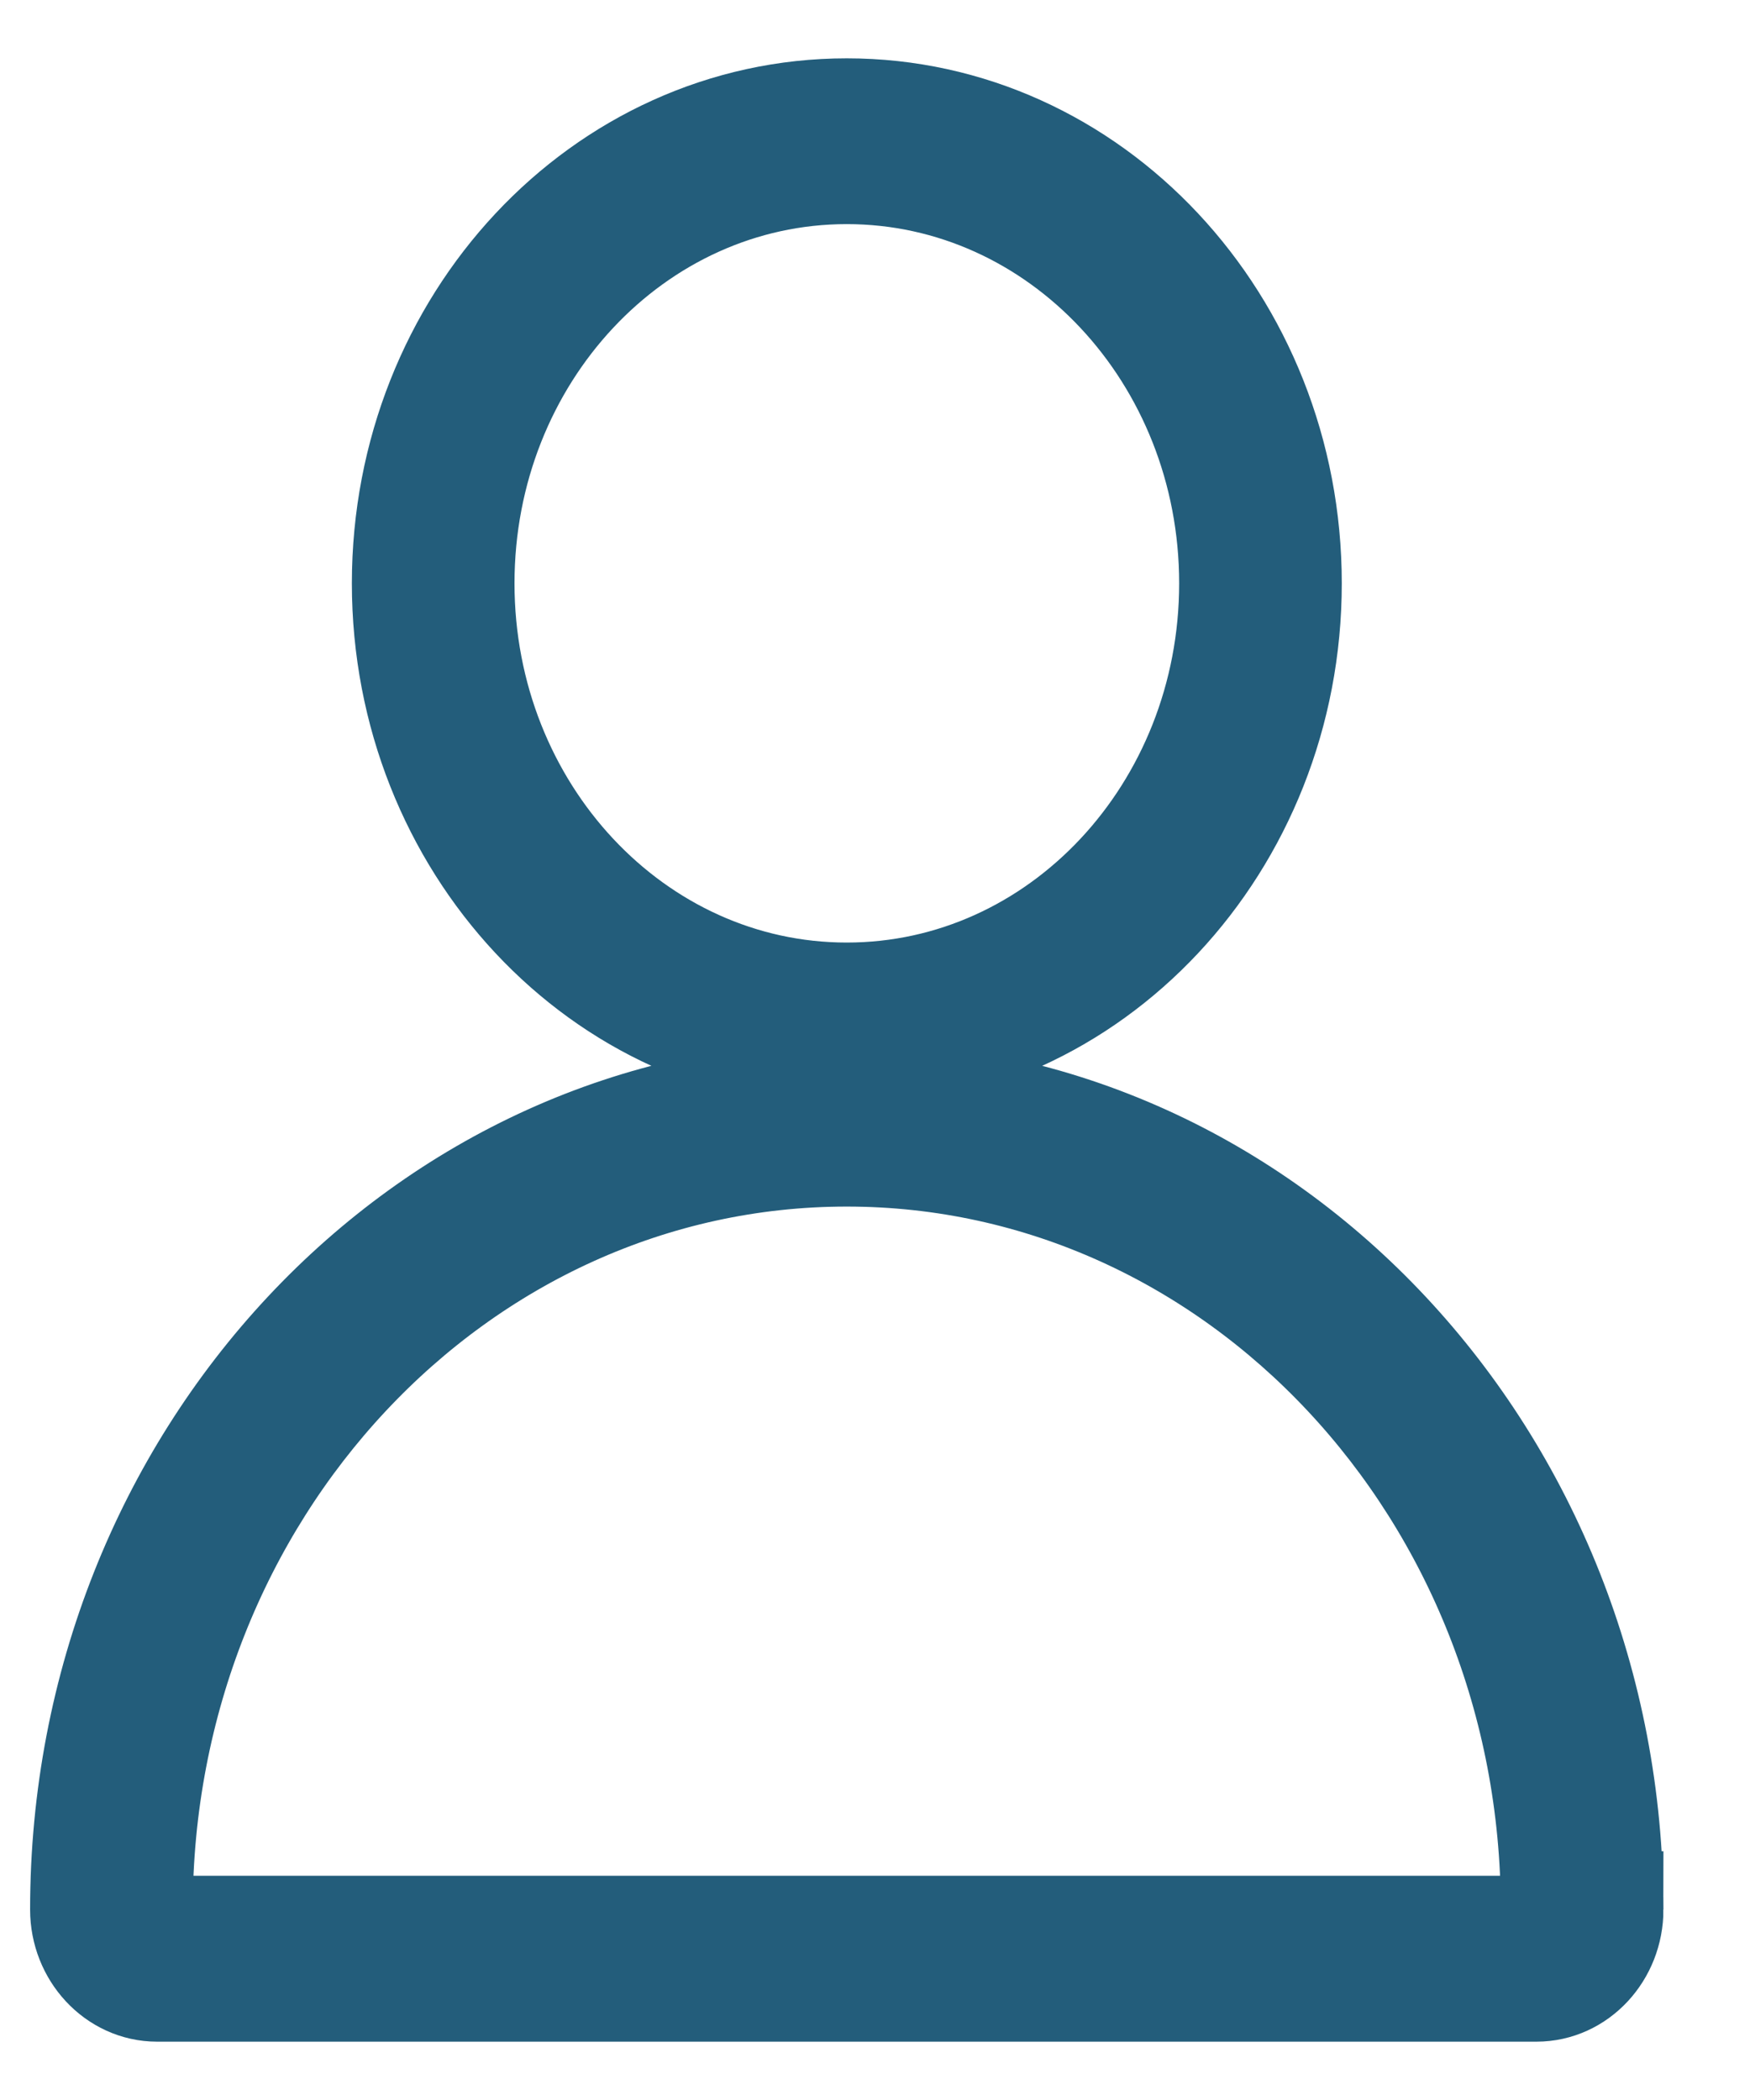 <svg xmlns="http://www.w3.org/2000/svg" width="15" height="18" viewBox="0 0 15 18">
    <path fill="#235D7B" fill-rule="evenodd" stroke="#235D7B" d="M13.758 16.368c0 .347-.263.632-.588.632H1.346c-.323 0-.588-.285-.588-.632 0-3.837 2.91-6.947 6.5-6.947s6.5 3.11 6.5 6.947zm-.394 0c0-3.603-2.734-6.526-6.106-6.526-3.371 0-6.106 2.923-6.106 6.526 0 .116.09.21.194.21h11.825c.106 0 .194-.094.194-.21zM7.258 9C5.192 9 3.516 7.209 3.516 5s1.676-4 3.742-4c2.067 0 3.743 1.791 3.743 4S9.325 9 7.258 9zm0-.421c1.85 0 3.349-1.602 3.349-3.579S9.108 1.421 7.258 1.421 3.91 3.023 3.91 5s1.499 3.579 3.348 3.579z"/>
</svg>
